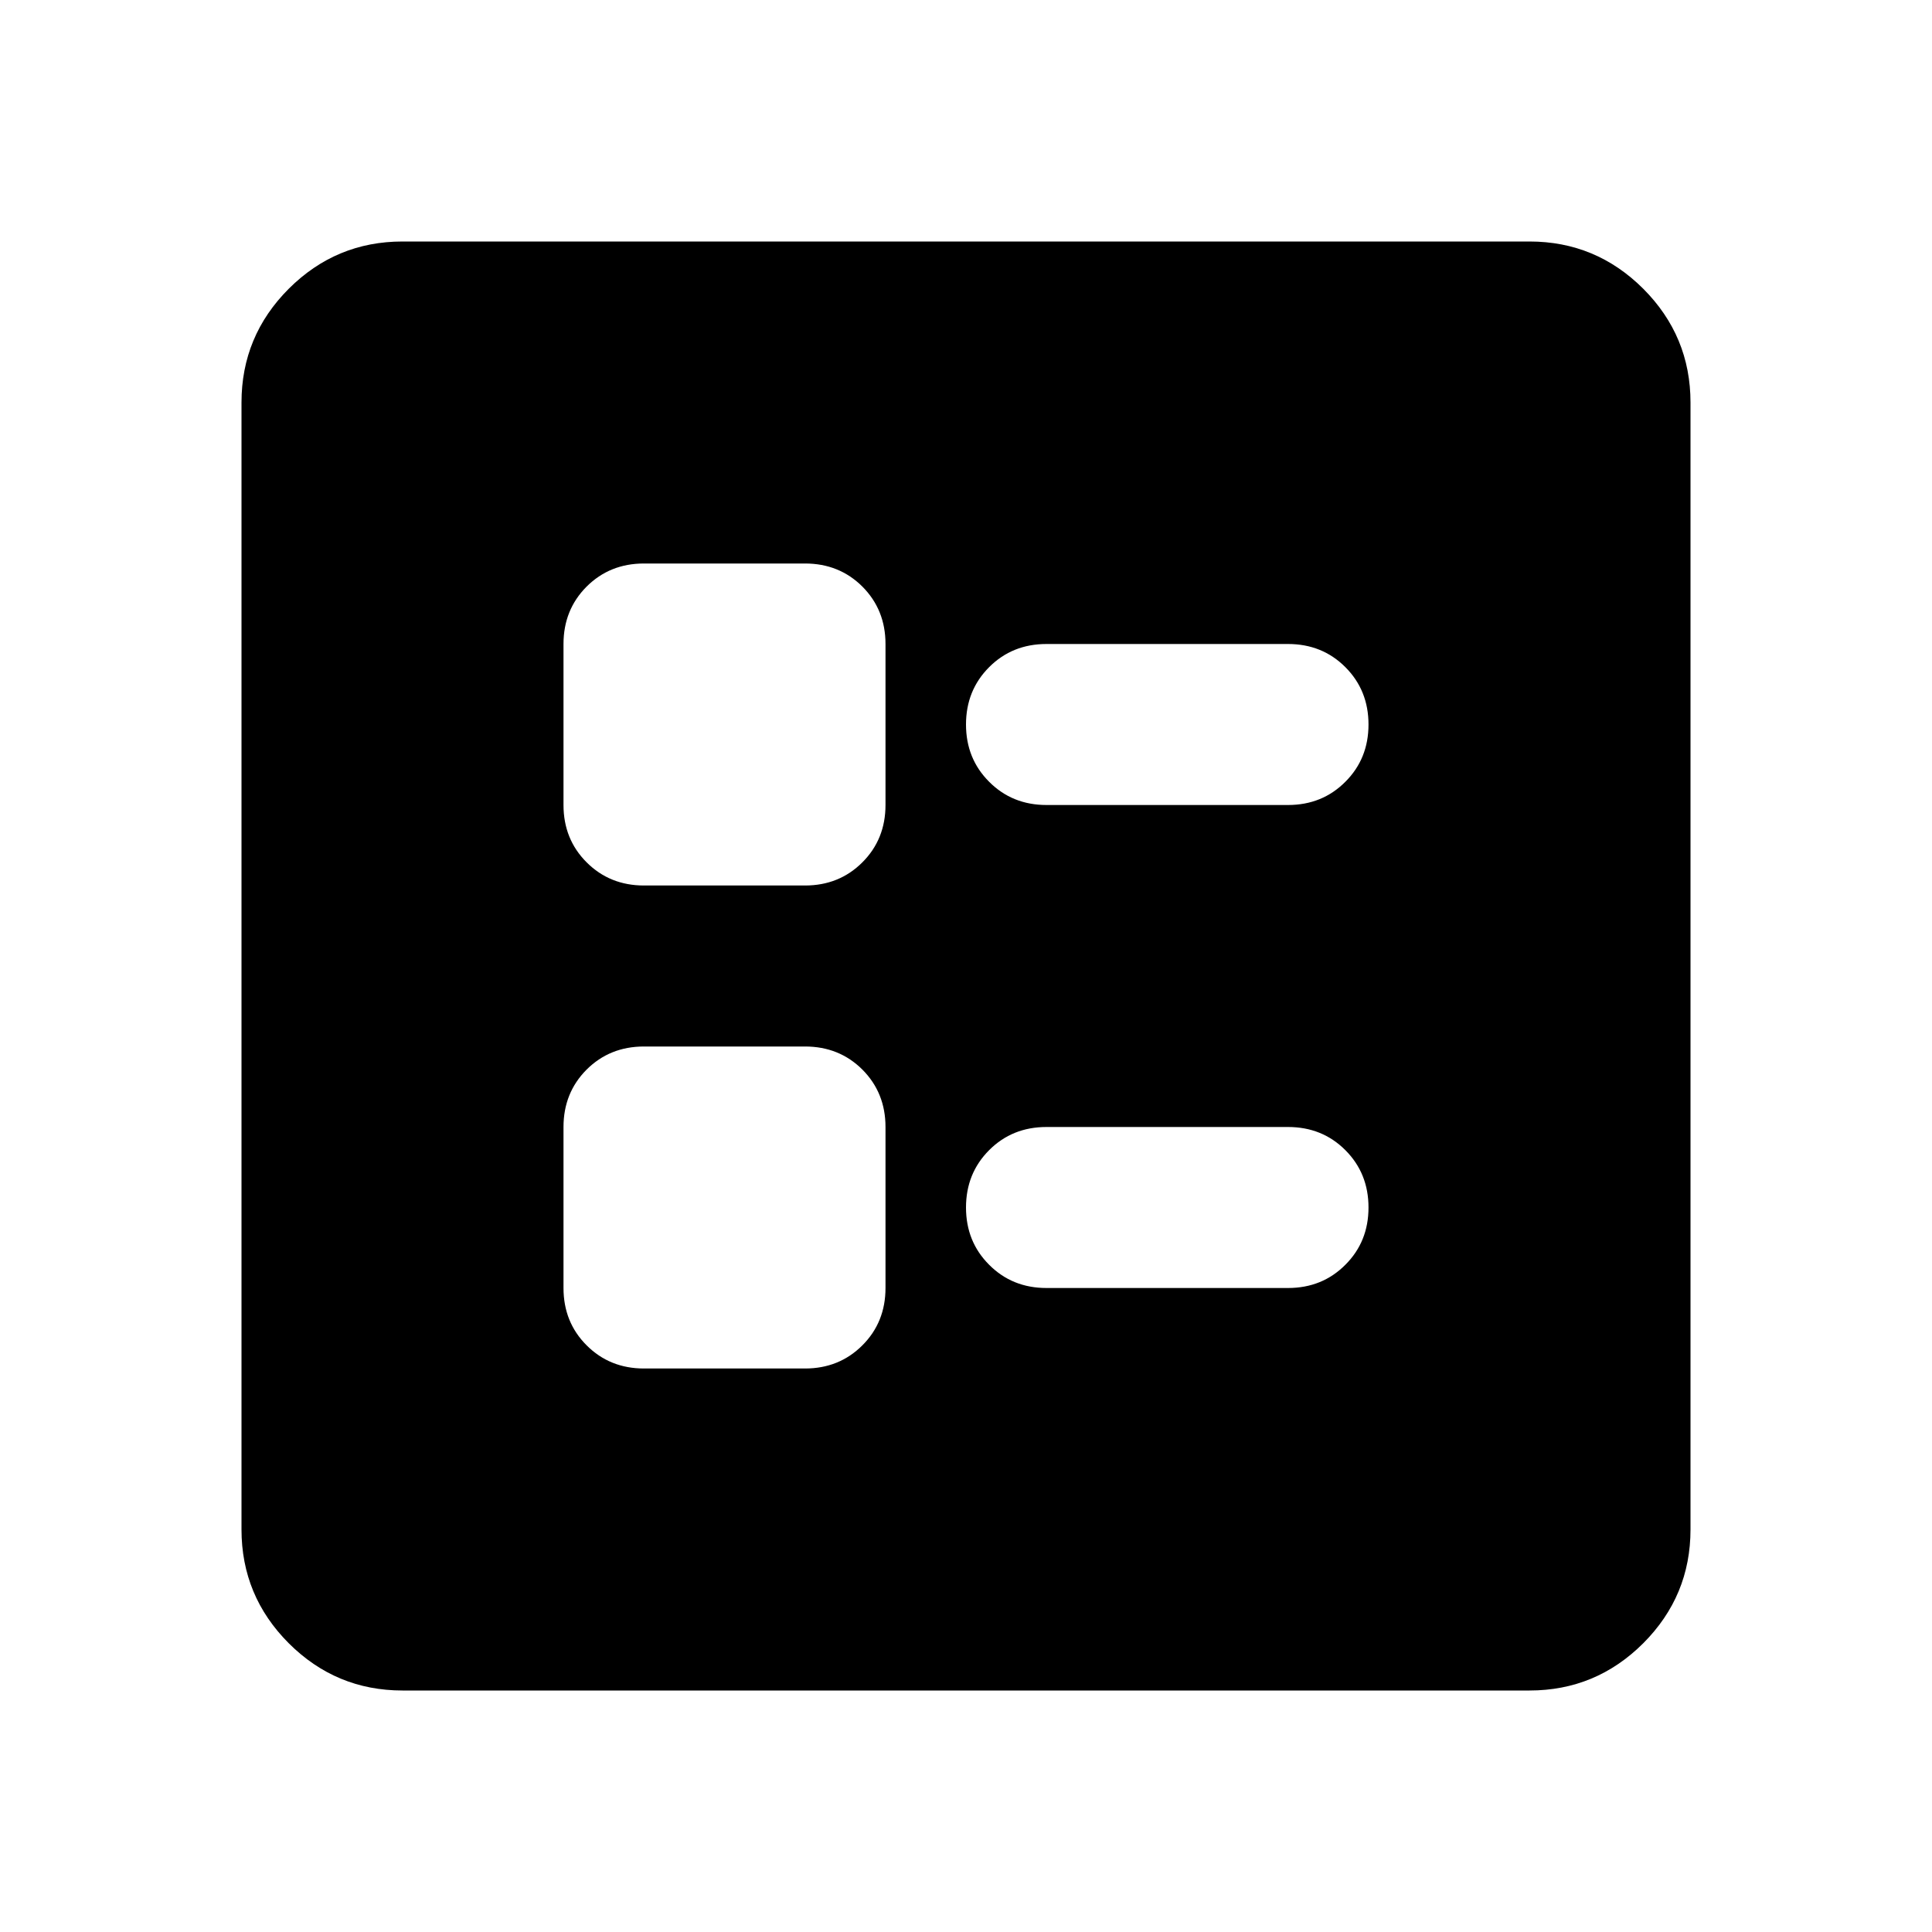 <svg xmlns="http://www.w3.org/2000/svg" height="24" width="24"><path d="M13 10H16Q16.425 10 16.712 9.712Q17 9.425 17 9Q17 8.575 16.712 8.287Q16.425 8 16 8H13Q12.575 8 12.288 8.287Q12 8.575 12 9Q12 9.425 12.288 9.712Q12.575 10 13 10ZM13 16H16Q16.425 16 16.712 15.712Q17 15.425 17 15Q17 14.575 16.712 14.287Q16.425 14 16 14H13Q12.575 14 12.288 14.287Q12 14.575 12 15Q12 15.425 12.288 15.712Q12.575 16 13 16ZM8 11H10Q10.425 11 10.713 10.712Q11 10.425 11 10V8Q11 7.575 10.713 7.287Q10.425 7 10 7H8Q7.575 7 7.287 7.287Q7 7.575 7 8V10Q7 10.425 7.287 10.712Q7.575 11 8 11ZM8 17H10Q10.425 17 10.713 16.712Q11 16.425 11 16V14Q11 13.575 10.713 13.287Q10.425 13 10 13H8Q7.575 13 7.287 13.287Q7 13.575 7 14V16Q7 16.425 7.287 16.712Q7.575 17 8 17ZM5 21Q4.175 21 3.587 20.413Q3 19.825 3 19V5Q3 4.175 3.587 3.587Q4.175 3 5 3H19Q19.825 3 20.413 3.587Q21 4.175 21 5V19Q21 19.825 20.413 20.413Q19.825 21 19 21Z"/></svg>